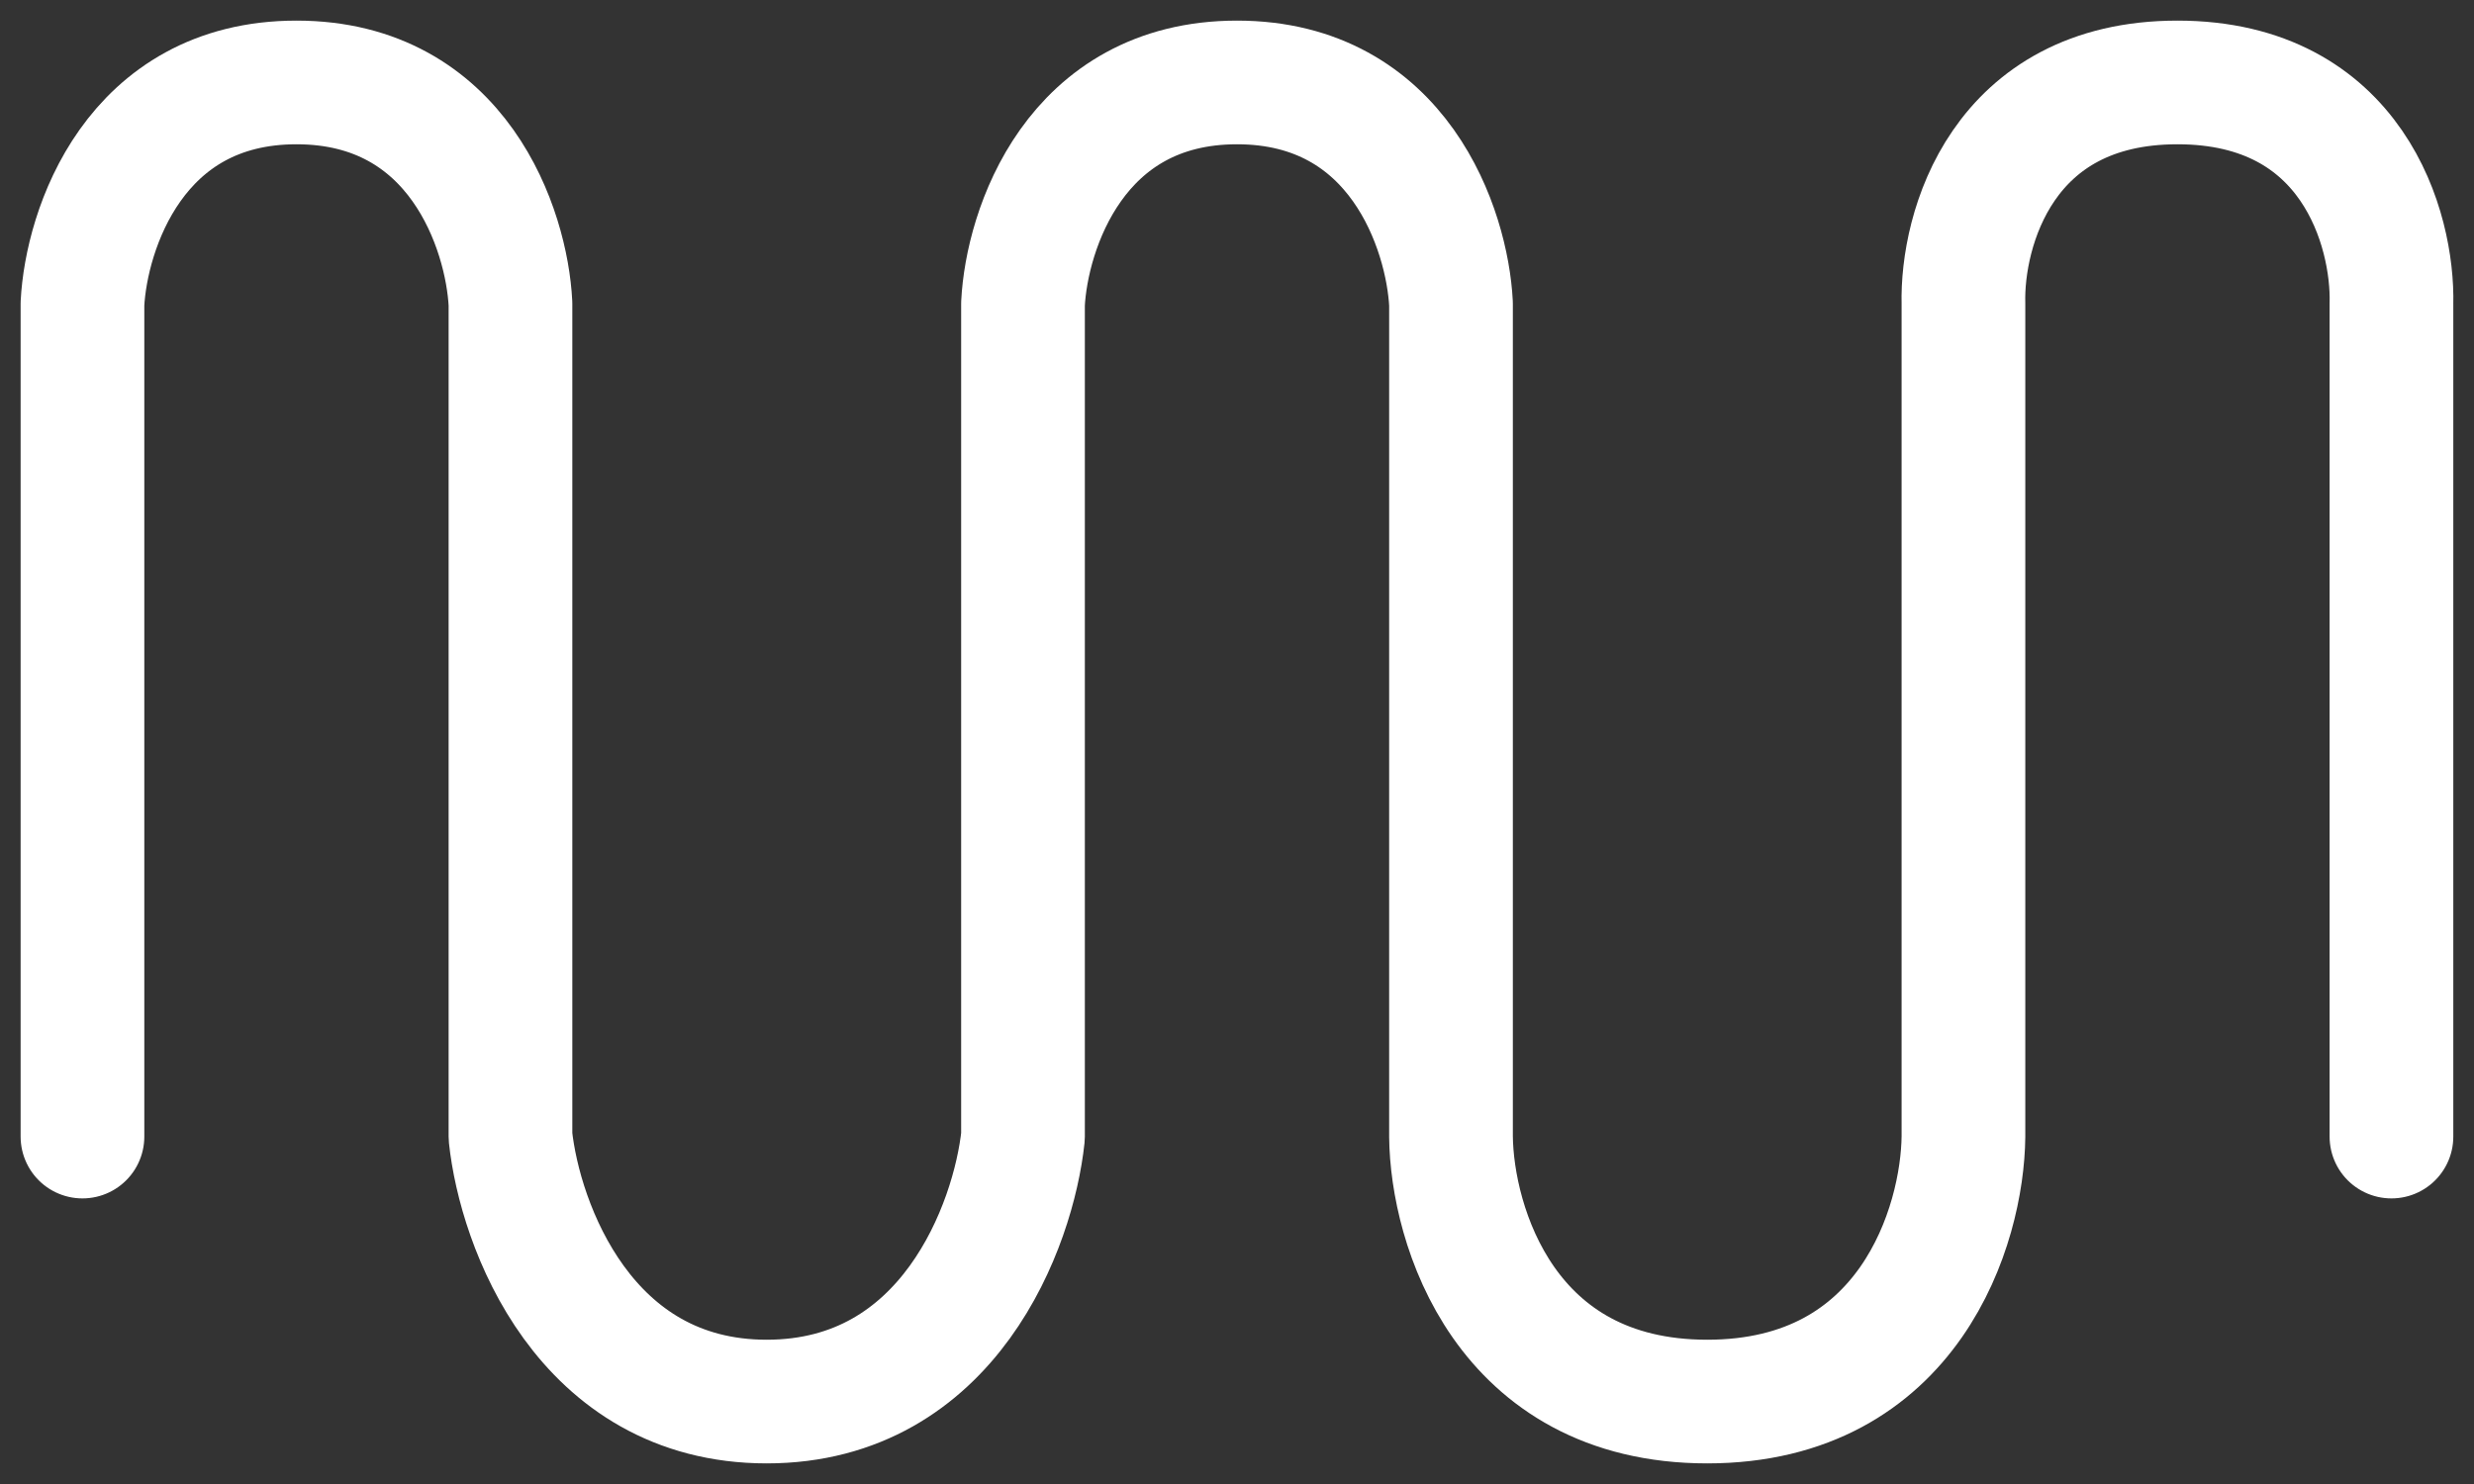 <svg class="stroke" width="30" height="18" viewBox="0 0 30 18" fill="none" xmlns="http://www.w3.org/2000/svg">
<rect x="0" y="0" width="30" height="18" fill="#333333" stroke="none"/>
<path d="M1 13.786V3.684C1.046 2.79 1.628 1 3.595 1C5.562 1 6.145 2.79 6.19 3.684V13.786C6.304 14.857 7.085 17 9.297 17C11.51 17 12.291 14.857 12.405 13.786V3.684C12.45 2.79 13.033 1 15 1C16.966 1 17.549 2.79 17.595 3.684V13.786C17.606 14.857 18.243 17 20.702 17C23.16 17 23.798 14.857 23.809 13.786V3.684C23.786 2.79 24.273 1 26.404 1C28.535 1 29.022 2.79 28.999 3.684V13.786" stroke="#fff" stroke-width="1.5" stroke-linecap="round" stroke-linejoin="round"/>
</svg>
